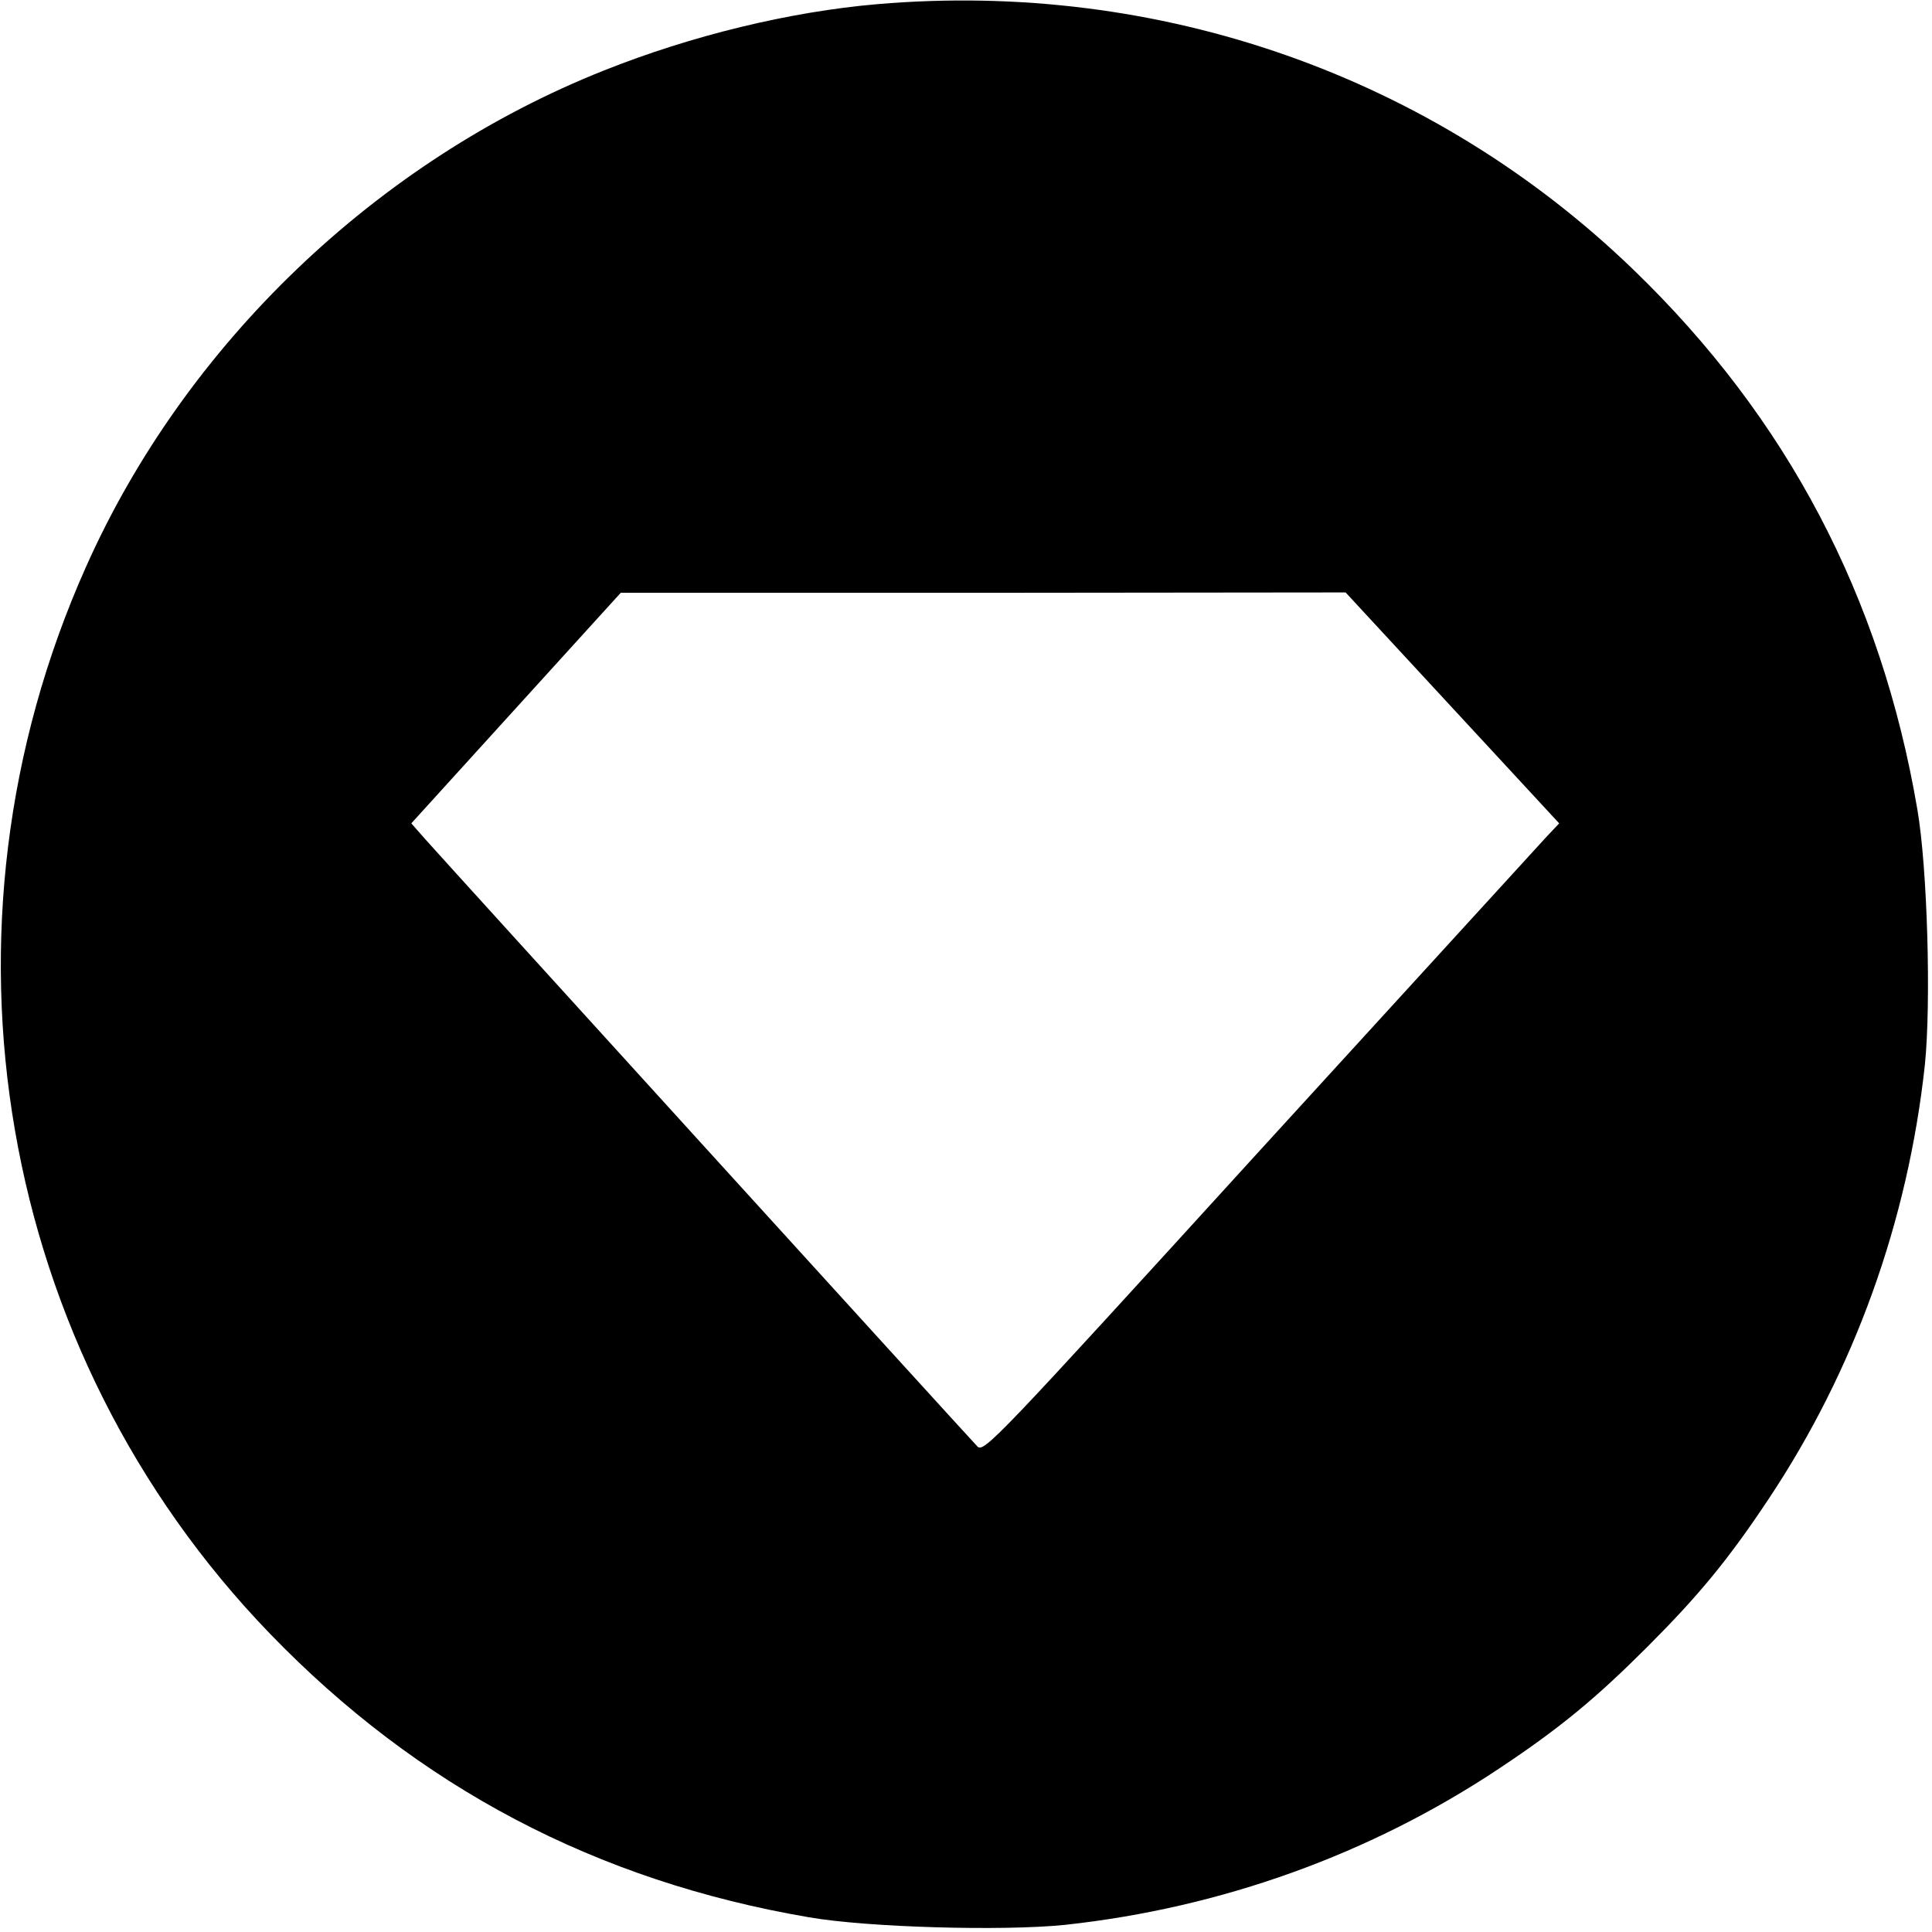 <svg version="1.0" xmlns="http://www.w3.org/2000/svg"
 width="512pt" height="512pt" viewBox="0 0 512 512"
 preserveAspectRatio="xMidYMid meet">
<g transform="translate(0,512) scale(0.1,-0.1)"
fill="#000000" stroke="none">
<path d="M2325 5109 c-232 -20 -492 -83 -725 -176 -601 -239 -1109 -725 -1372
-1315 -429 -960 -236 -2078 487 -2827 393 -407 866 -656 1429 -752 155 -27
515 -37 679 -20 414 45 809 187 1151 415 161 107 256 186 391 321 135 135 214
230 321 391 228 342 370 737 415 1151 17 164 7 524 -20 679 -96 563 -345 1036
-752 1429 -532 514 -1256 768 -2004 704z m1524 -1865 l283 -306 -34 -36 c-19
-21 -362 -396 -763 -835 -697 -765 -728 -798 -745 -780 -38 40 -1428 1569
-1463 1609 l-37 42 277 305 278 306 961 0 960 1 283 -306z"/>
</g>
</svg>
